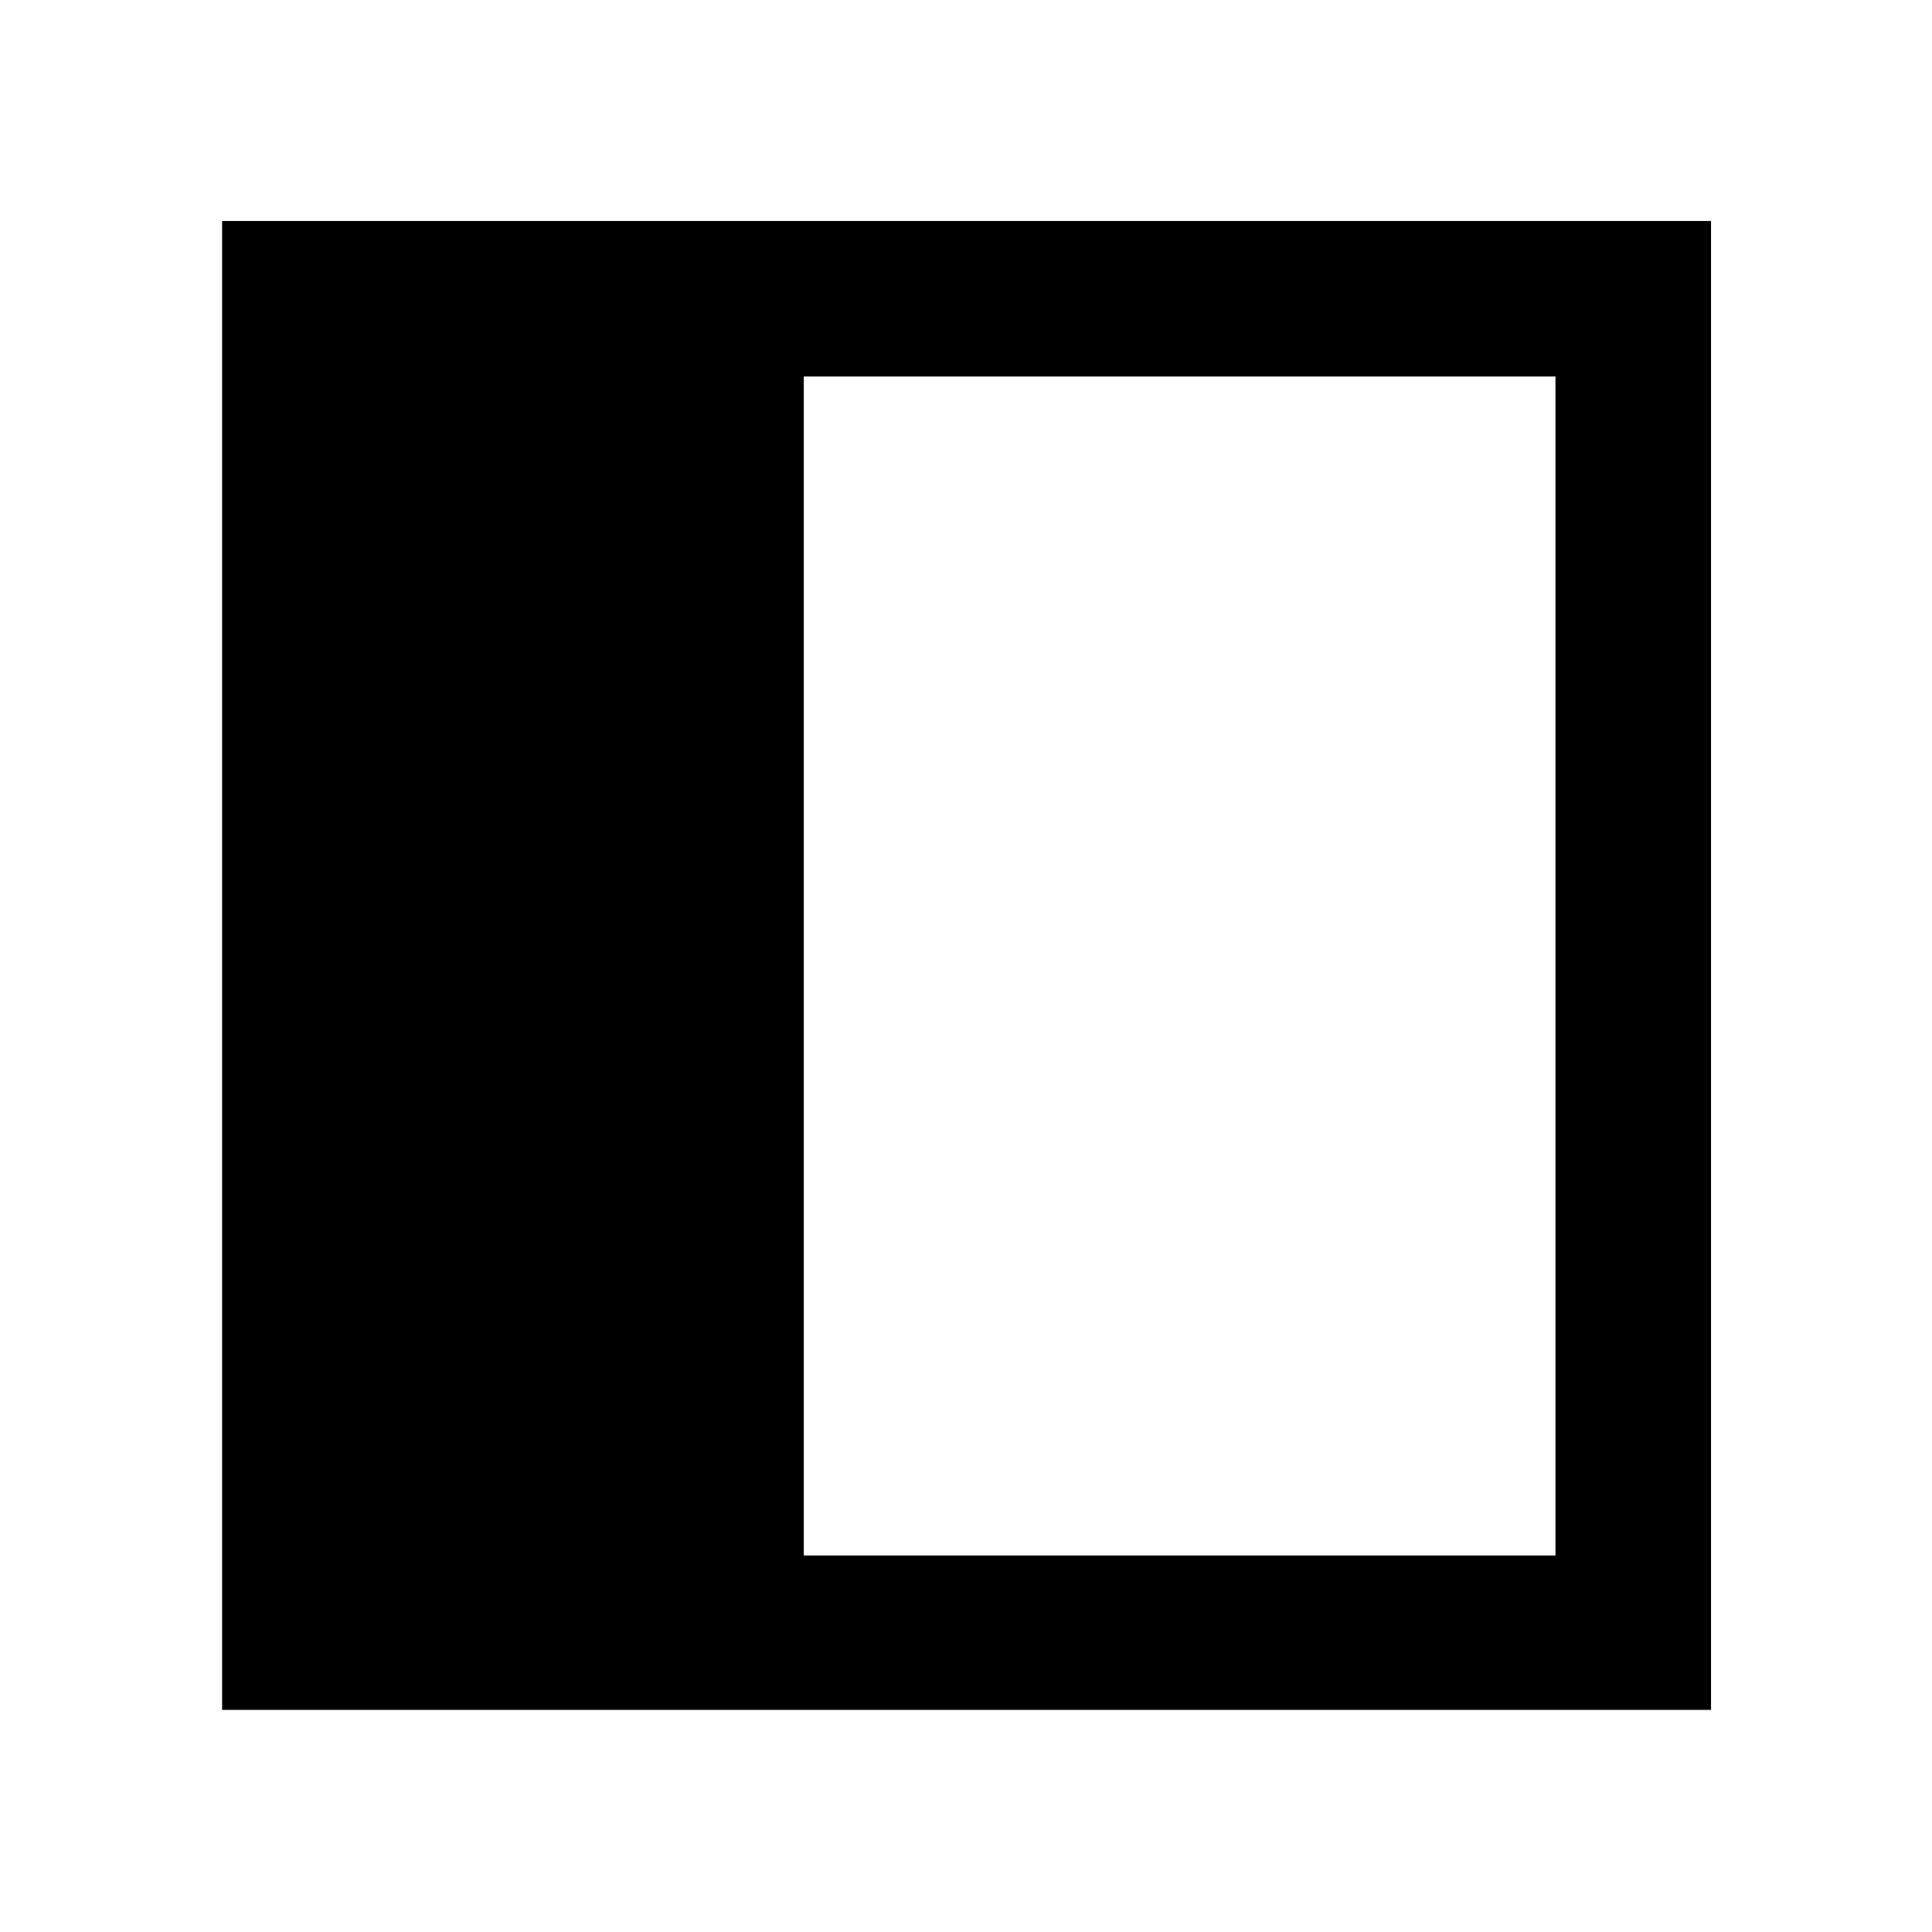 <svg xmlns="http://www.w3.org/2000/svg" height="48" viewBox="0 96 960 960" width="48"><path d="M399.392 868.913h373.521V283.087H399.392v585.826Zm-289.023 76.718V205.804h739.827v739.827H110.369Z"/></svg>